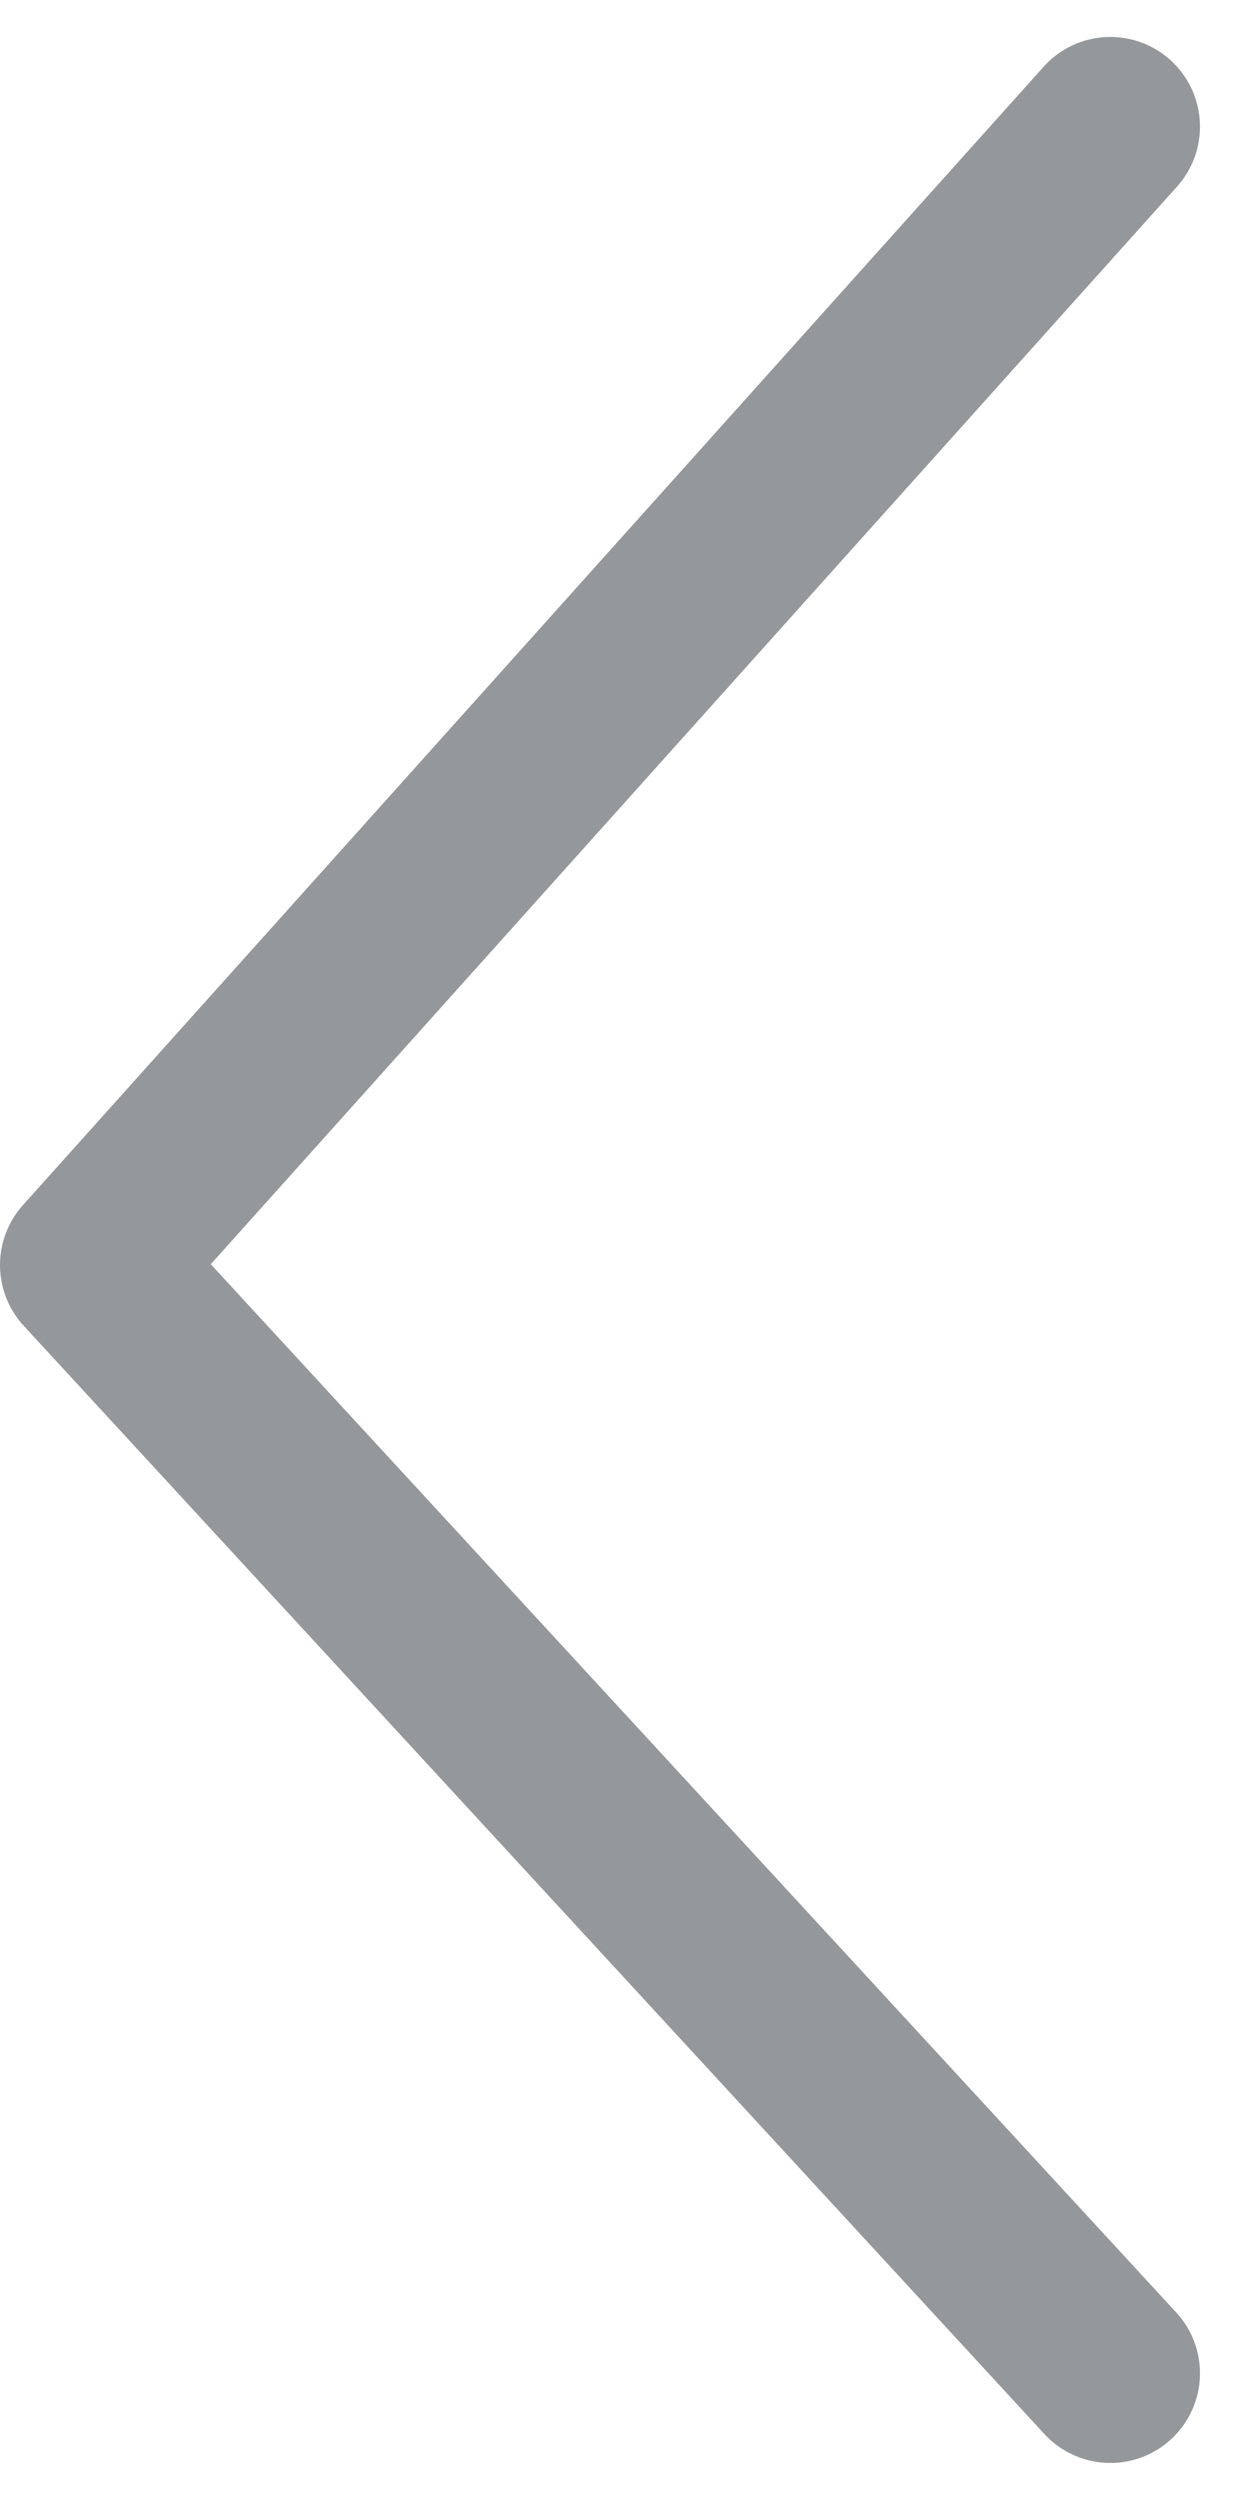 <svg xmlns="http://www.w3.org/2000/svg" width="27.599" height="55.755" viewBox="0 0 27.599 55.755"><defs><style>.a{fill:none;stroke:#95989a;stroke-linecap:round;stroke-linejoin:round;stroke-width:4px;}</style></defs><g transform="translate(2 2.824)"><path class="a" d="M22.773,0,0,25.386,22.773,50.1" transform="translate(0)"/></g></svg>